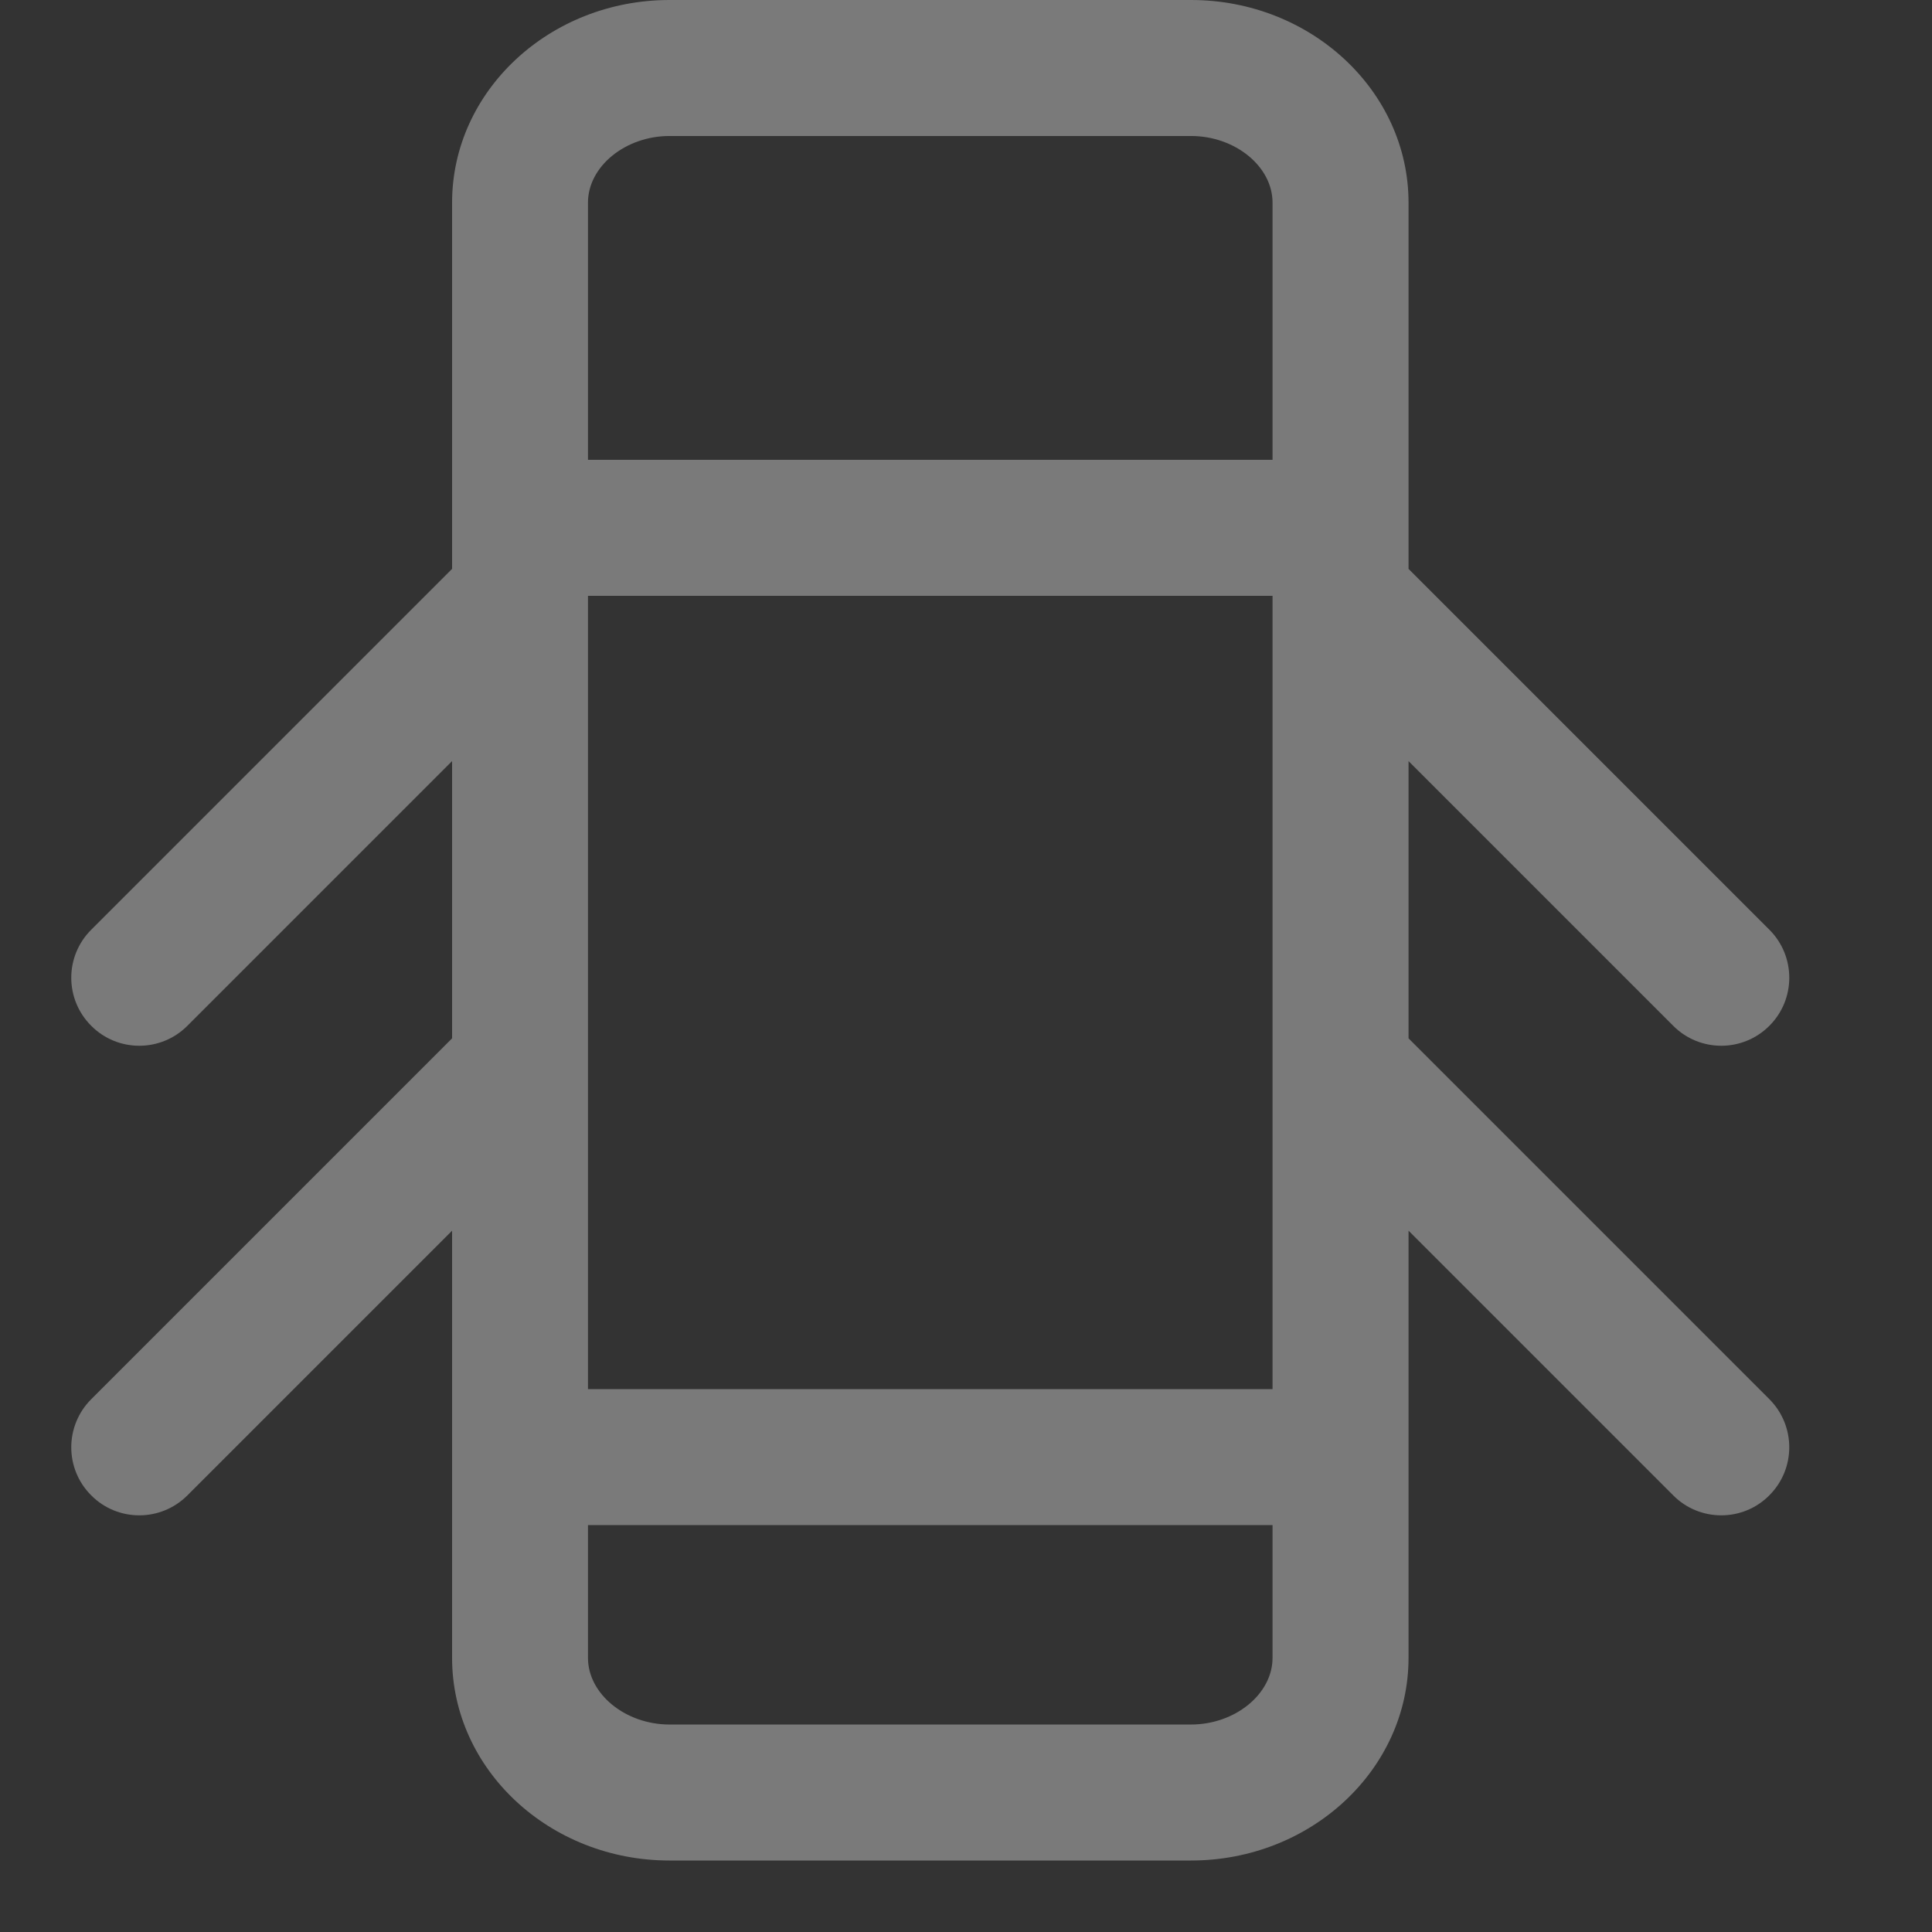 <svg width="18" height="18" viewBox="0 0 18 18" fill="none" xmlns="http://www.w3.org/2000/svg">
<rect x="0" y="0" width="18" height="18" fill="#333333" stroke="none"/>
<g id="doors 1" opacity="0.35" clip-path="url(#clip0_2_4397)">
<path id="Vector" d="M13.123 9.674V7.091L15.589 9.557C15.712 9.681 15.874 9.743 16.037 9.743C16.199 9.743 16.361 9.681 16.485 9.557C16.732 9.31 16.732 8.909 16.485 8.662L13.123 5.3V4.918V1.888C13.123 0.847 12.213 0 11.096 0H6.238C5.121 0 4.212 0.847 4.212 1.888V4.918V5.3L0.85 8.662C0.602 8.909 0.602 9.31 0.85 9.557C0.973 9.681 1.135 9.743 1.298 9.743C1.46 9.743 1.622 9.681 1.746 9.557L4.212 7.091V9.674L0.85 13.036C0.602 13.284 0.602 13.685 0.85 13.932C0.973 14.056 1.135 14.118 1.298 14.118C1.46 14.118 1.622 14.056 1.746 13.932L4.212 11.466V13.576V15.446C4.212 16.487 5.121 17.334 6.238 17.334H11.096C12.213 17.334 13.123 16.487 13.123 15.446V13.576V11.466L15.589 13.932C15.712 14.056 15.874 14.118 16.037 14.118C16.199 14.118 16.361 14.056 16.484 13.932C16.732 13.685 16.732 13.284 16.485 13.036L13.123 9.674ZM11.856 9.937V12.942H5.478V9.937C5.478 9.937 5.478 9.937 5.478 9.936V5.562C5.478 5.562 5.478 5.562 5.478 5.562V5.551H11.856V5.562C11.856 5.562 11.856 5.562 11.856 5.562V9.936C11.856 9.936 11.856 9.937 11.856 9.937ZM6.238 1.267H11.096C11.508 1.267 11.856 1.551 11.856 1.888V4.284H5.478V1.888C5.478 1.551 5.826 1.267 6.238 1.267ZM11.096 16.067H6.238C5.826 16.067 5.478 15.782 5.478 15.446V14.209H11.856V15.446C11.856 15.782 11.508 16.067 11.096 16.067Z" fill="white"/>
</g>
<defs>
<clipPath id="clip0_2_4397">
<rect width="17.333" height="17.333" fill="white"/>
</clipPath>
</defs>
</svg>
